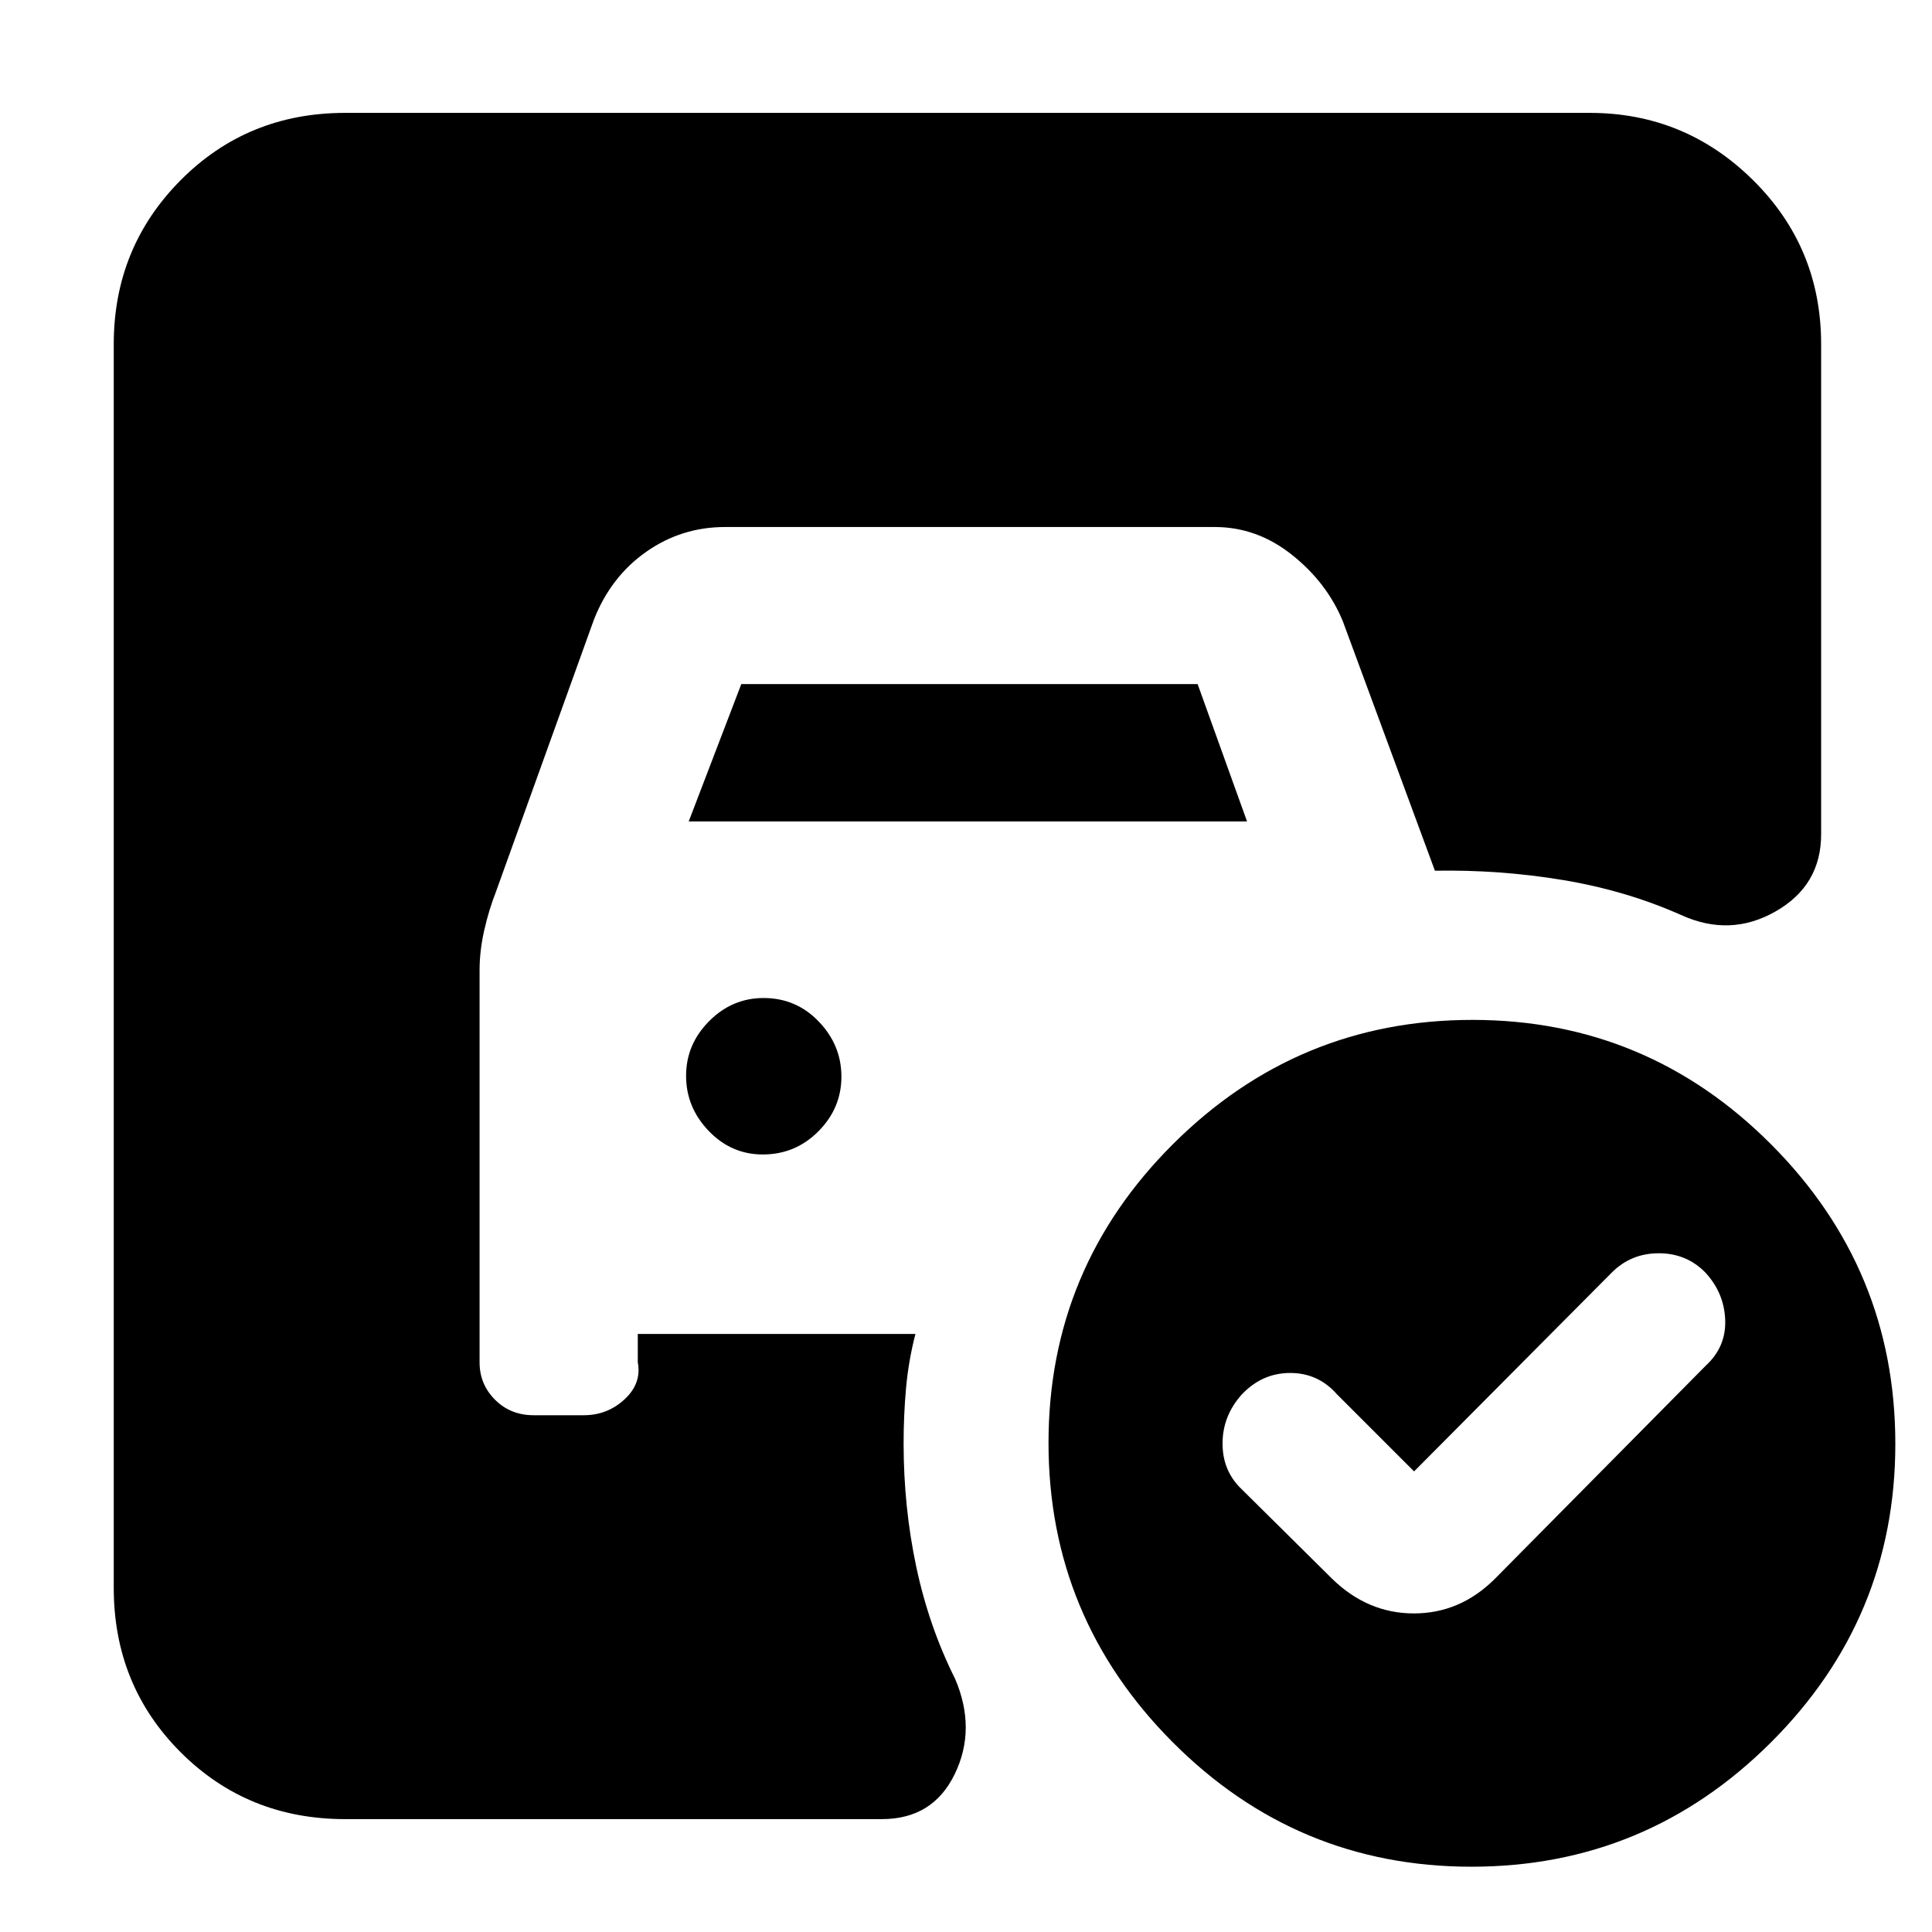 <svg xmlns="http://www.w3.org/2000/svg" height="20" viewBox="0 -960 960 960" width="20"><path d="m702.65-228.87-38.35-38.35q-9.31-10.56-23.22-10.56-13.91 0-24.04 10.68-9.56 10.67-9.56 24.38 0 13.7 9.56 22.76l44.83 44.39q17.67 17.27 40.7 17.27 23.04 0 40.3-17.27l104.74-105.86q10.13-9.32 9.63-22.73t-9.87-23.54q-9.36-9.56-23.13-9.56-13.76 0-23.33 9.56l-98.26 98.83ZM342.22-551.83l26.13-68.26h226.74l24.56 68.26H342.22Zm36.79 165.48q16.21 0 27.64-11.5 11.44-11.51 11.44-27.16 0-15.64-11.23-27.36-11.22-11.72-27.43-11.72-15.65 0-27.08 11.51-11.44 11.51-11.44 27.15 0 15.65 11.23 27.37 11.22 11.71 26.87 11.71Zm352.61-66.87q86.81 0 148.49 61.9 61.67 61.9 61.67 148.72t-61.9 148.49q-61.9 61.67-148.71 61.67-86.82 0-148.5-61.9Q521-156.24 521-243.05q0-86.82 61.9-148.49 61.9-61.68 148.72-61.68ZM171.48-56.09q-48.48 0-81.72-33.23-33.24-33.24-33.24-81.72v-617.92q0-48.04 33.24-81.5 33.24-33.45 81.72-33.45h618.48q47.34 0 81.15 33.45 33.8 33.46 33.8 81.5v243.53q0 25.39-22.61 38.3-22.6 12.91-47 1.78-27.26-12.13-58.58-17.35-31.33-5.21-63.72-4.65l-45.74-123.91q-7.87-19.17-25.26-33.02-17.38-13.85-38.39-13.85H360.26q-21.57 0-39.11 12.28-17.54 12.29-25.98 33.59l-48.73 135.35q-3.57 9.13-5.85 19.26-2.29 10.13-2.29 19.82v194.74q0 10.94 7.69 18.62 7.68 7.69 19.18 7.69h24.87q11.81 0 20.34-7.94 8.53-7.93 6.53-18.37v-14.08h137.96q-3.43 13.3-4.65 26.79Q449-256.9 449-242.83q0 31.66 6.28 61.33 6.29 29.67 19.29 55.67 10.69 24.96-.16 47.35-10.84 22.39-36.24 22.39H171.48Z"/></svg>